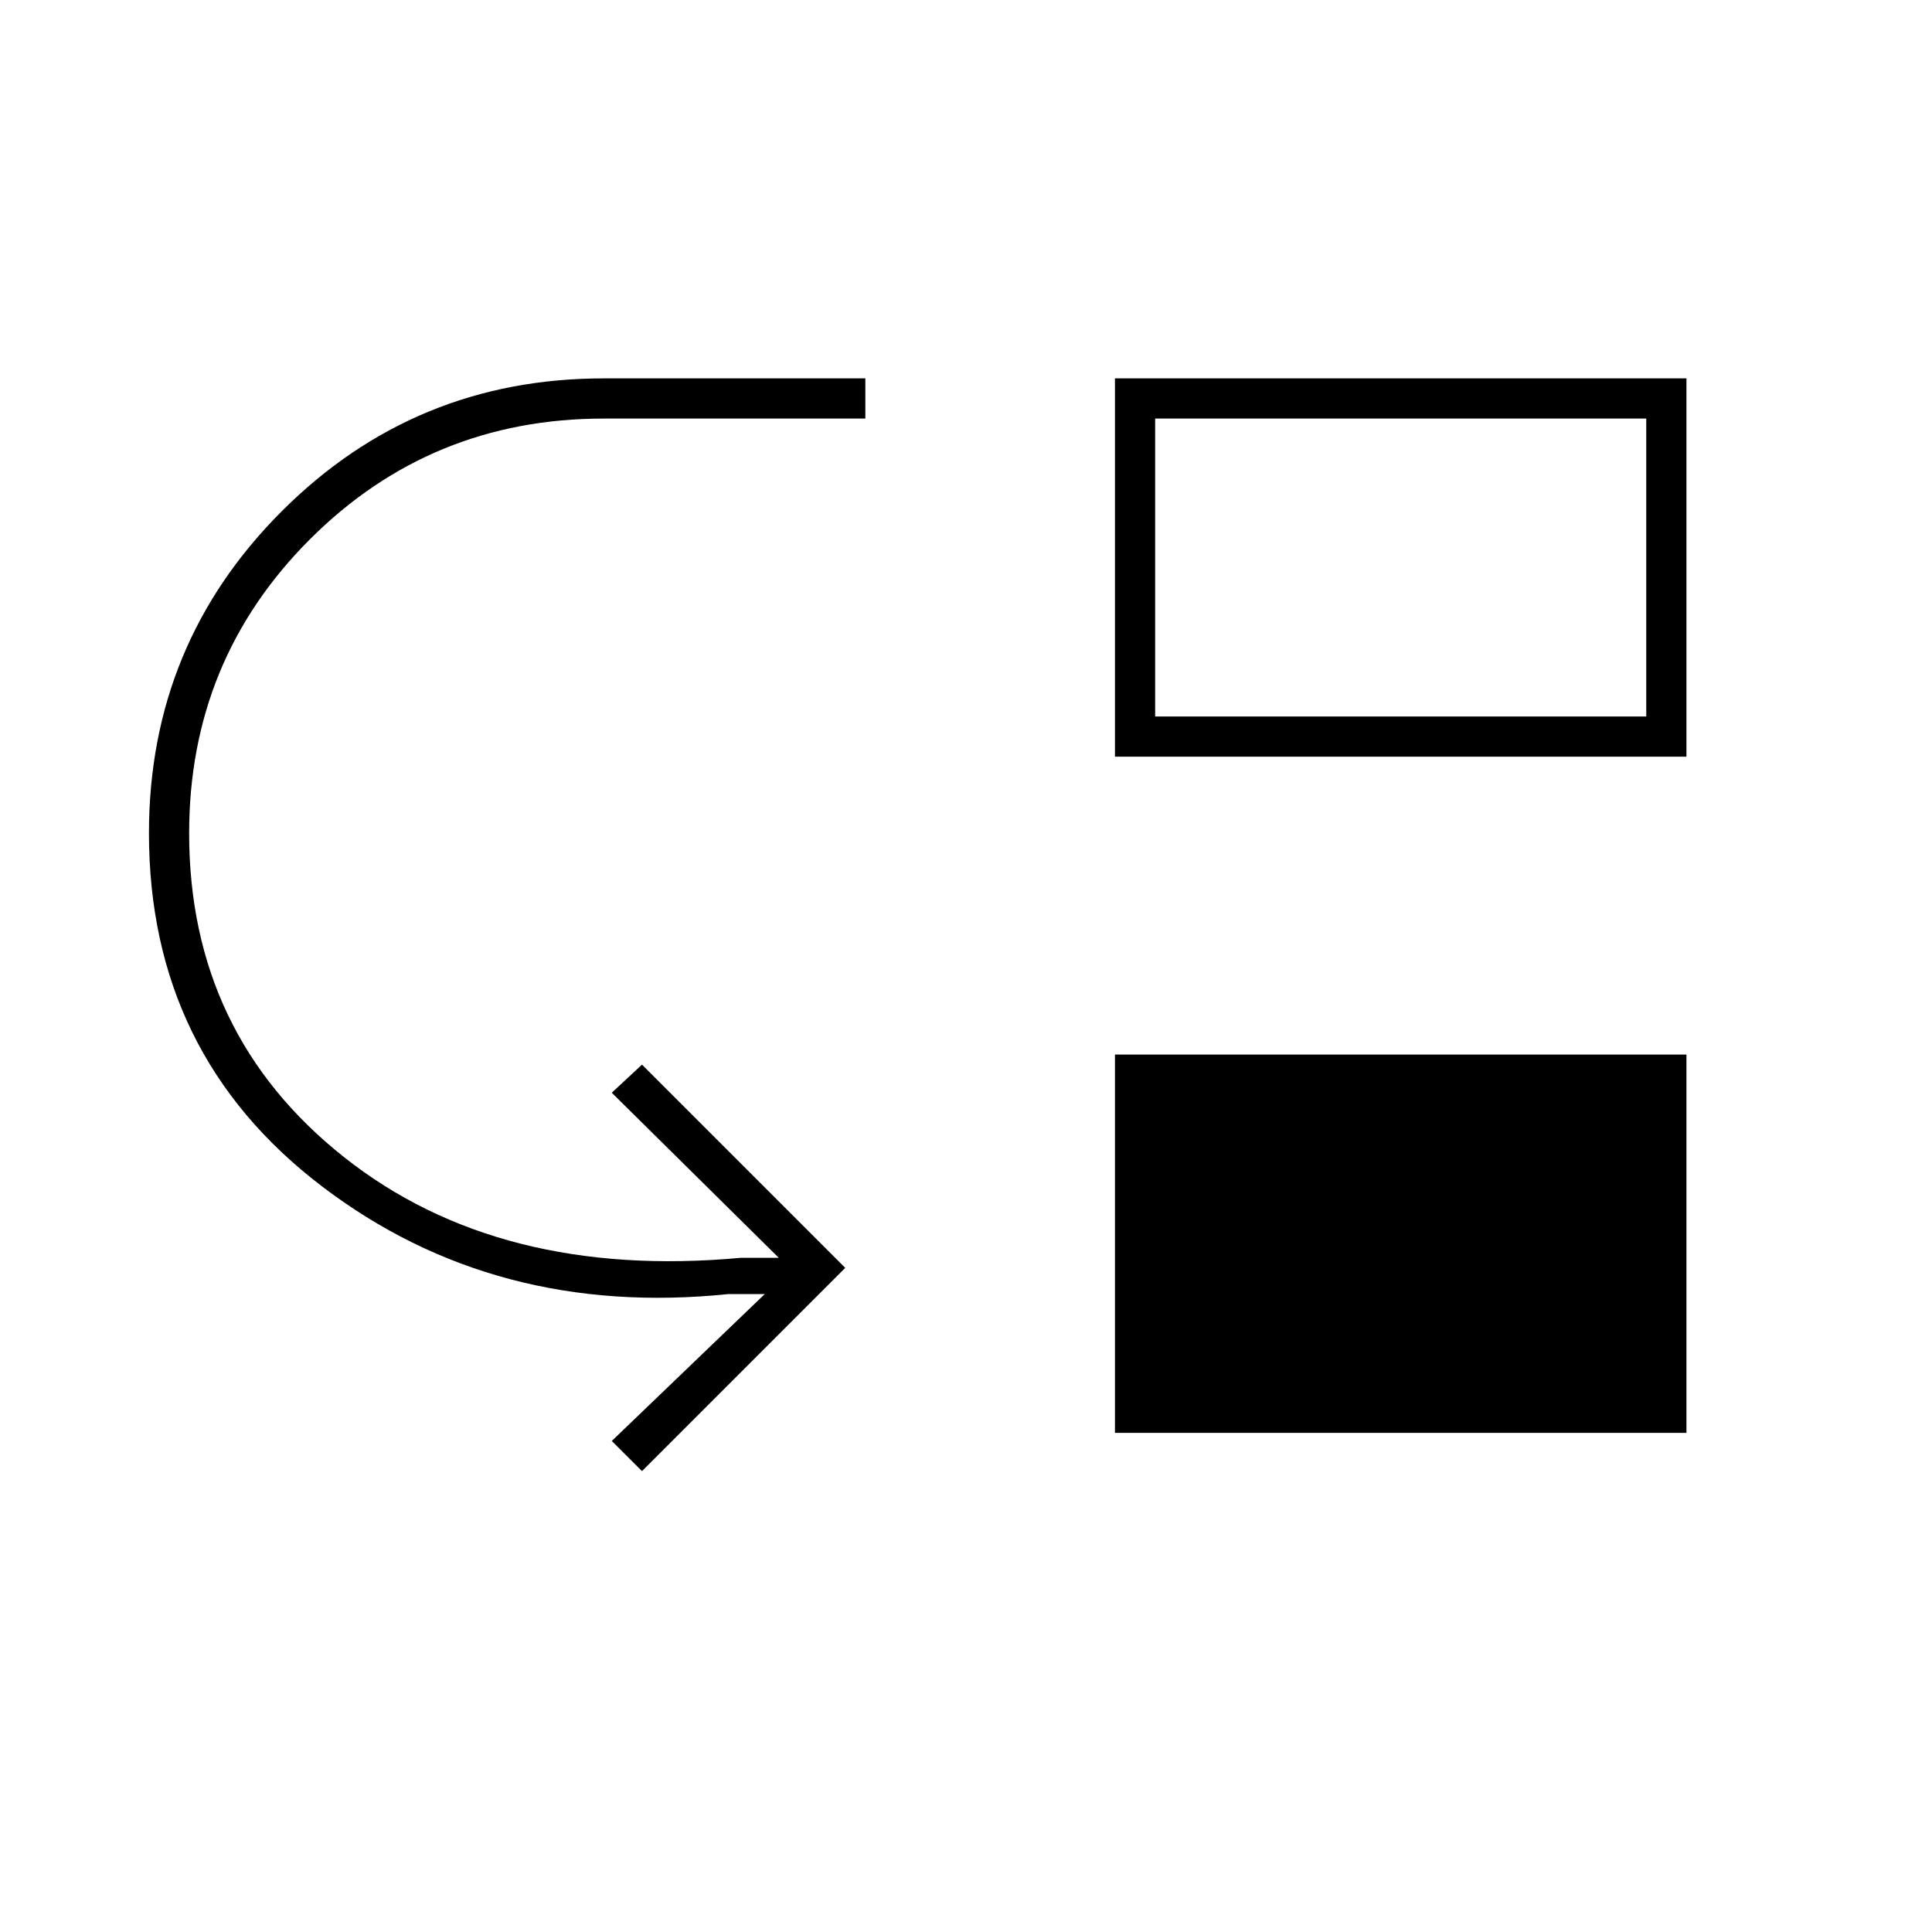<svg xmlns="http://www.w3.org/2000/svg" height="20" width="20"><path d="m6.646 15.229-.313-.312 1.584-1.521h-.375q-2.417.25-4.209-1.115-1.791-1.364-1.791-3.656 0-1.958 1.375-3.333Q4.292 3.917 6.25 3.917h2.708v.416H6.25q-1.792 0-3.042 1.25-1.25 1.25-1.25 3.042 0 2.083 1.604 3.354 1.605 1.271 4.105 1.042h.395l-1.729-1.709.313-.291 2.104 2.104Zm4.896-.396v-3.916h5.916v3.916Zm0-7V3.917h5.916v3.916Zm.416-.416h5.084V4.333h-5.084Z"/></svg>
